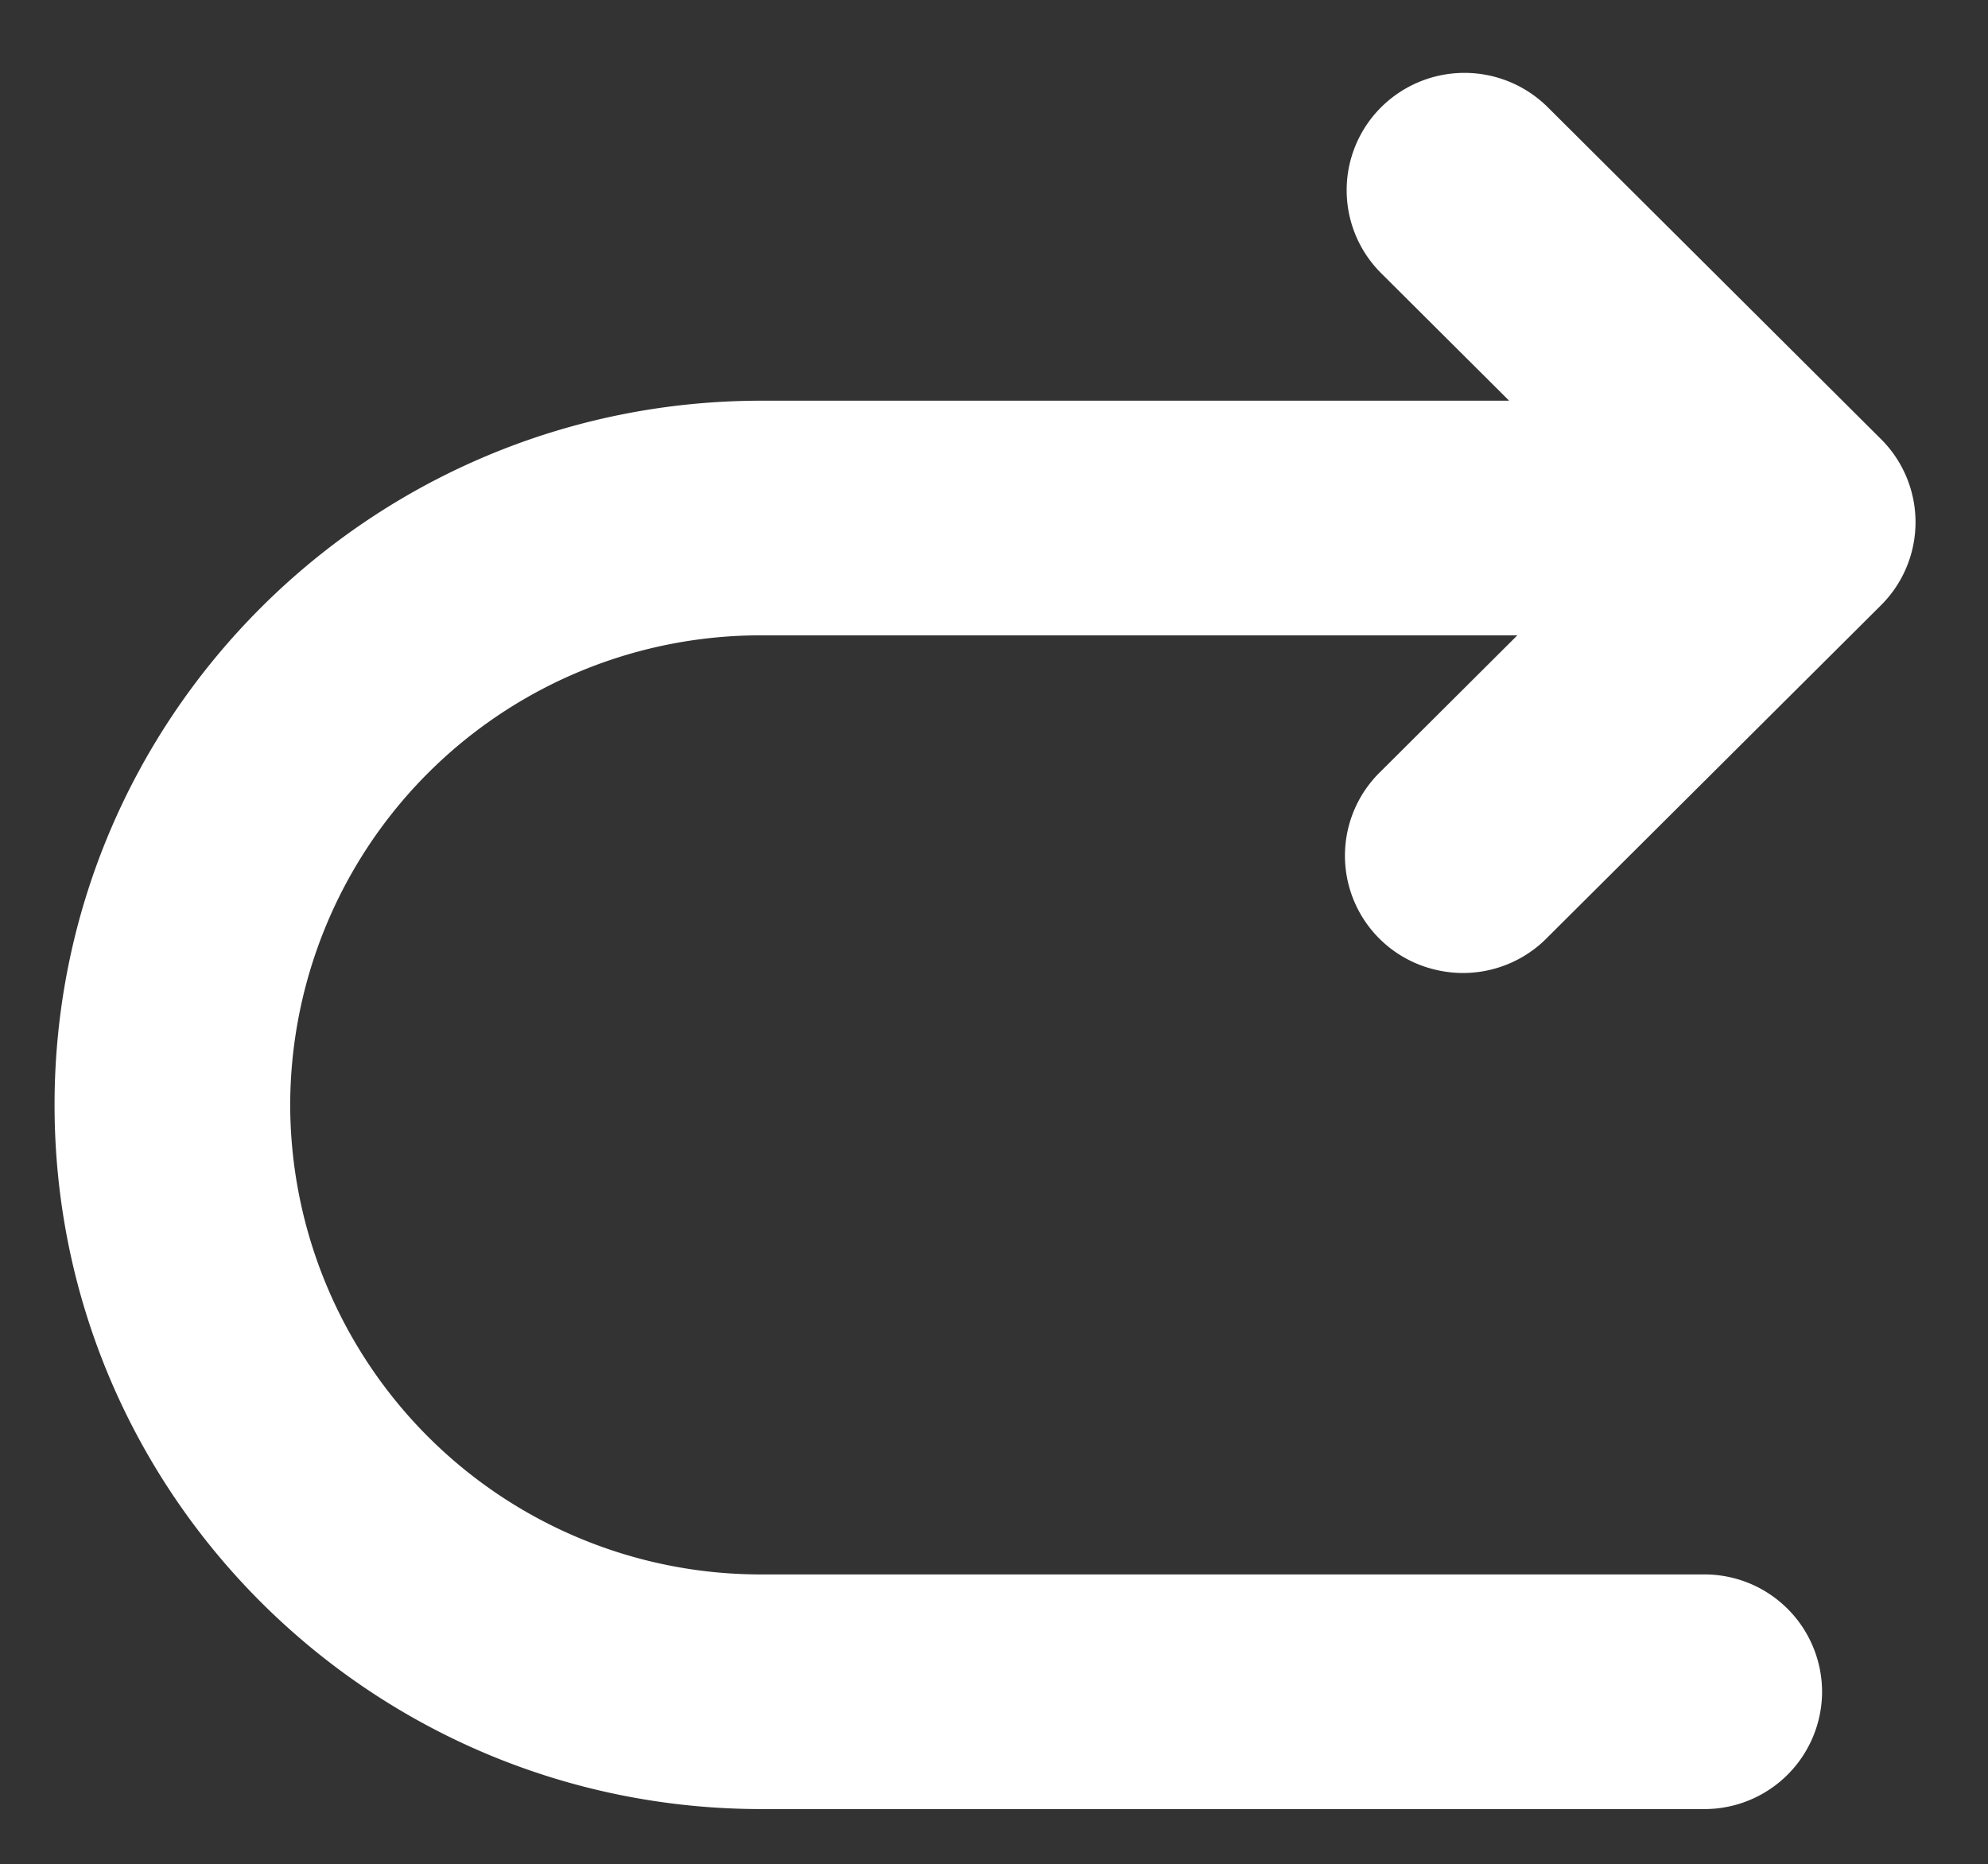 <?xml version="1.0" standalone="no"?><!DOCTYPE svg PUBLIC "-//W3C//DTD SVG 1.1//EN" "http://www.w3.org/Graphics/SVG/1.1/DTD/svg11.dtd">
<svg t="1692338241711" class="icon" viewBox="0 0 1092 1024" version="1.1" xmlns="http://www.w3.org/2000/svg" p-id="2291"
     width="213.281" height="200"><rect x="0" y="0" width="1092" height="1024" fill="#333333" stroke="none"/><path d="M828.894 220.092H418.338C203.844 220.092 29.969 393.216 29.969 606.891c0 213.675 173.875 386.799 388.369 386.799h517.803a64.58 64.58 0 0 0 64.717-64.444 64.58 64.58 0 0 0-64.717-64.444H418.338A258.389 258.389 0 0 1 159.403 606.891a258.389 258.389 0 0 1 258.935-257.911h415.13l-74.889 74.615a64.307 64.307 0 0 0 28.672 108.749 64.853 64.853 0 0 0 62.942-17.613l183.023-182.272a64.375 64.375 0 0 0 0-91.273L850.193 58.914a64.922 64.922 0 0 0-91.546 0 64.307 64.307 0 0 0 0 91.136l70.315 70.042z" fill="#ffffff" p-id="2292"></path></svg>